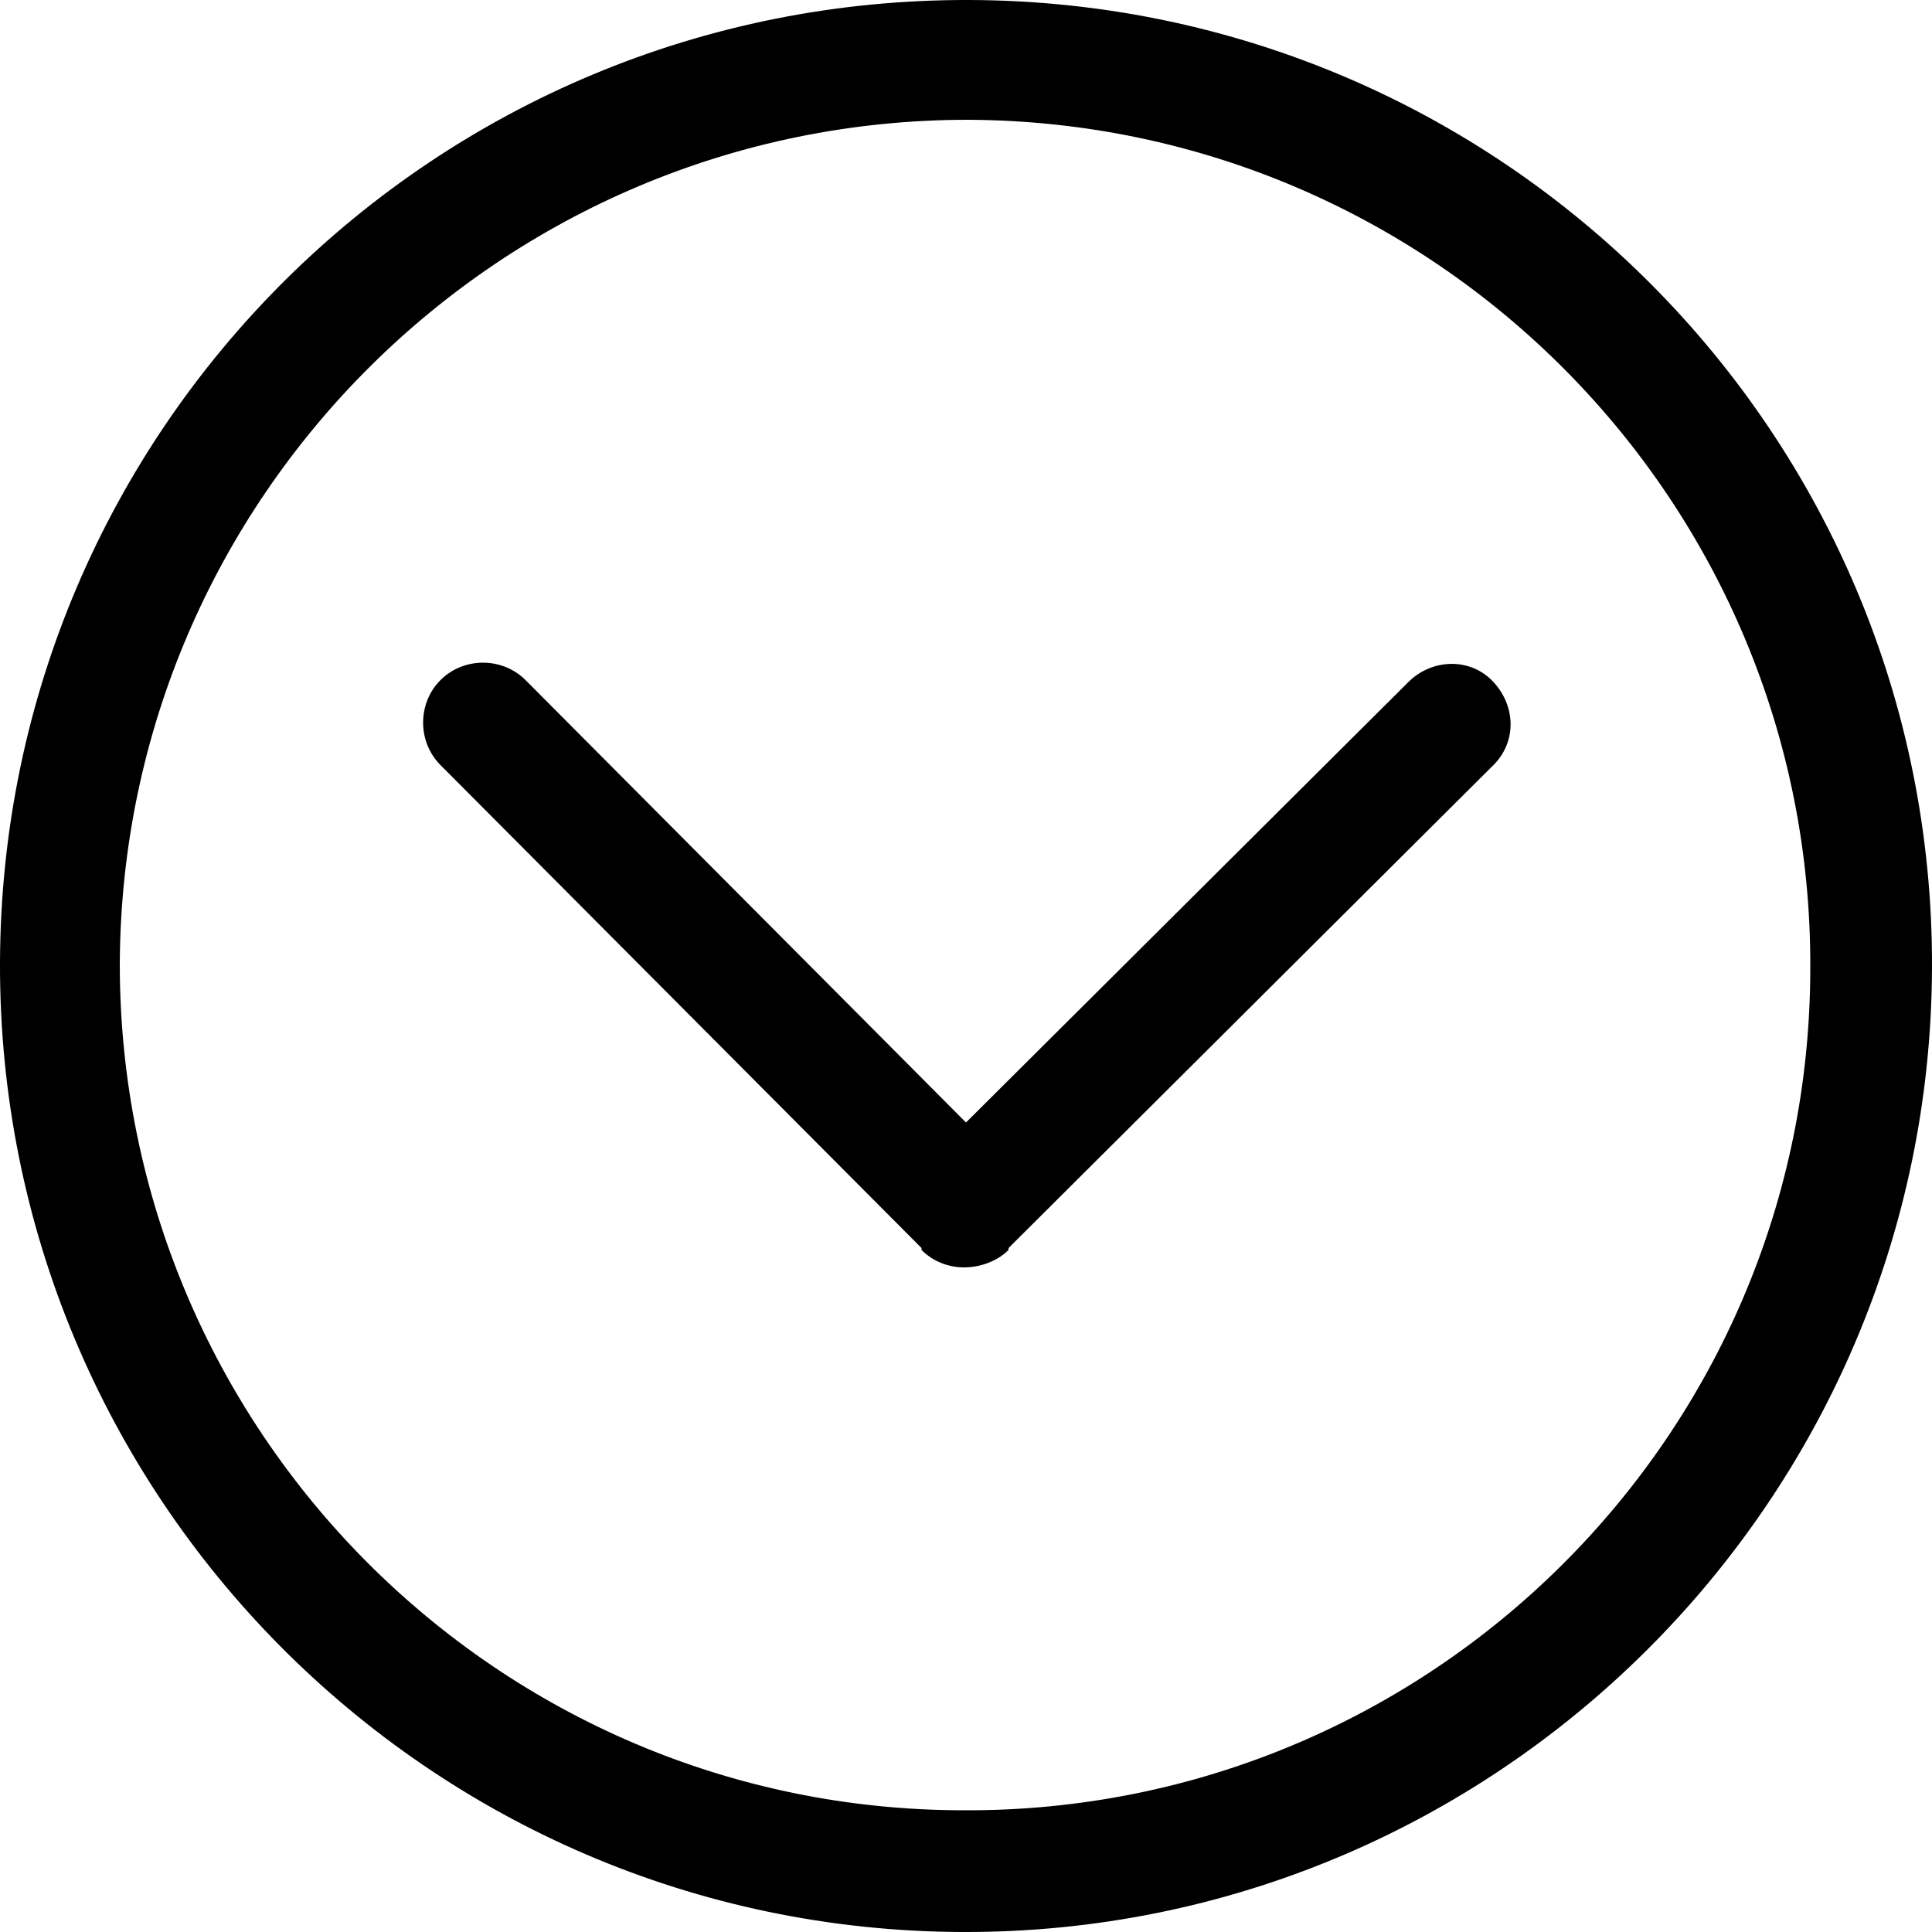 <?xml version="1.0" encoding="utf-8"?>
<!-- Generated by IcoMoon.io -->
<!DOCTYPE svg PUBLIC "-//W3C//DTD SVG 1.1//EN" "http://www.w3.org/Graphics/SVG/1.1/DTD/svg11.dtd">
<svg version="1.1" xmlns="http://www.w3.org/2000/svg" xmlns:xlink="http://www.w3.org/1999/xlink" width="100" height="100" viewBox="0 0 100 100">
<path d="M72.9 35.3l-22.9 22.8-22.8-22.9c-1.2-1.2-3.2-1.2-4.4 0s-1.2 3.2 0 4.4l24.9 25c0 0 0 0.1 0 0.1 0.6 0.6 1.4 0.9 2.2 0.9s1.7-0.3 2.3-0.9c0 0 0-0.1 0-0.1l25-24.9c1.3-1.2 1.3-3.1 0.1-4.4s-3.2-1.2-4.4 0zM50.2 0c-27.7-0.1-50.1 22.2-50.2 49.8s22.2 50.1 49.8 50.2c27.6 0.1 50.1-22.3 50.2-49.9s-22.2-50-49.8-50.1zM49.9 93.7c-24.2 0-43.7-19.7-43.7-43.8 0.1-24.2 19.8-43.7 43.9-43.7 24.2 0.1 43.7 19.8 43.6 43.9 0 24.2-19.7 43.7-43.8 43.6z"></path>
</svg>
